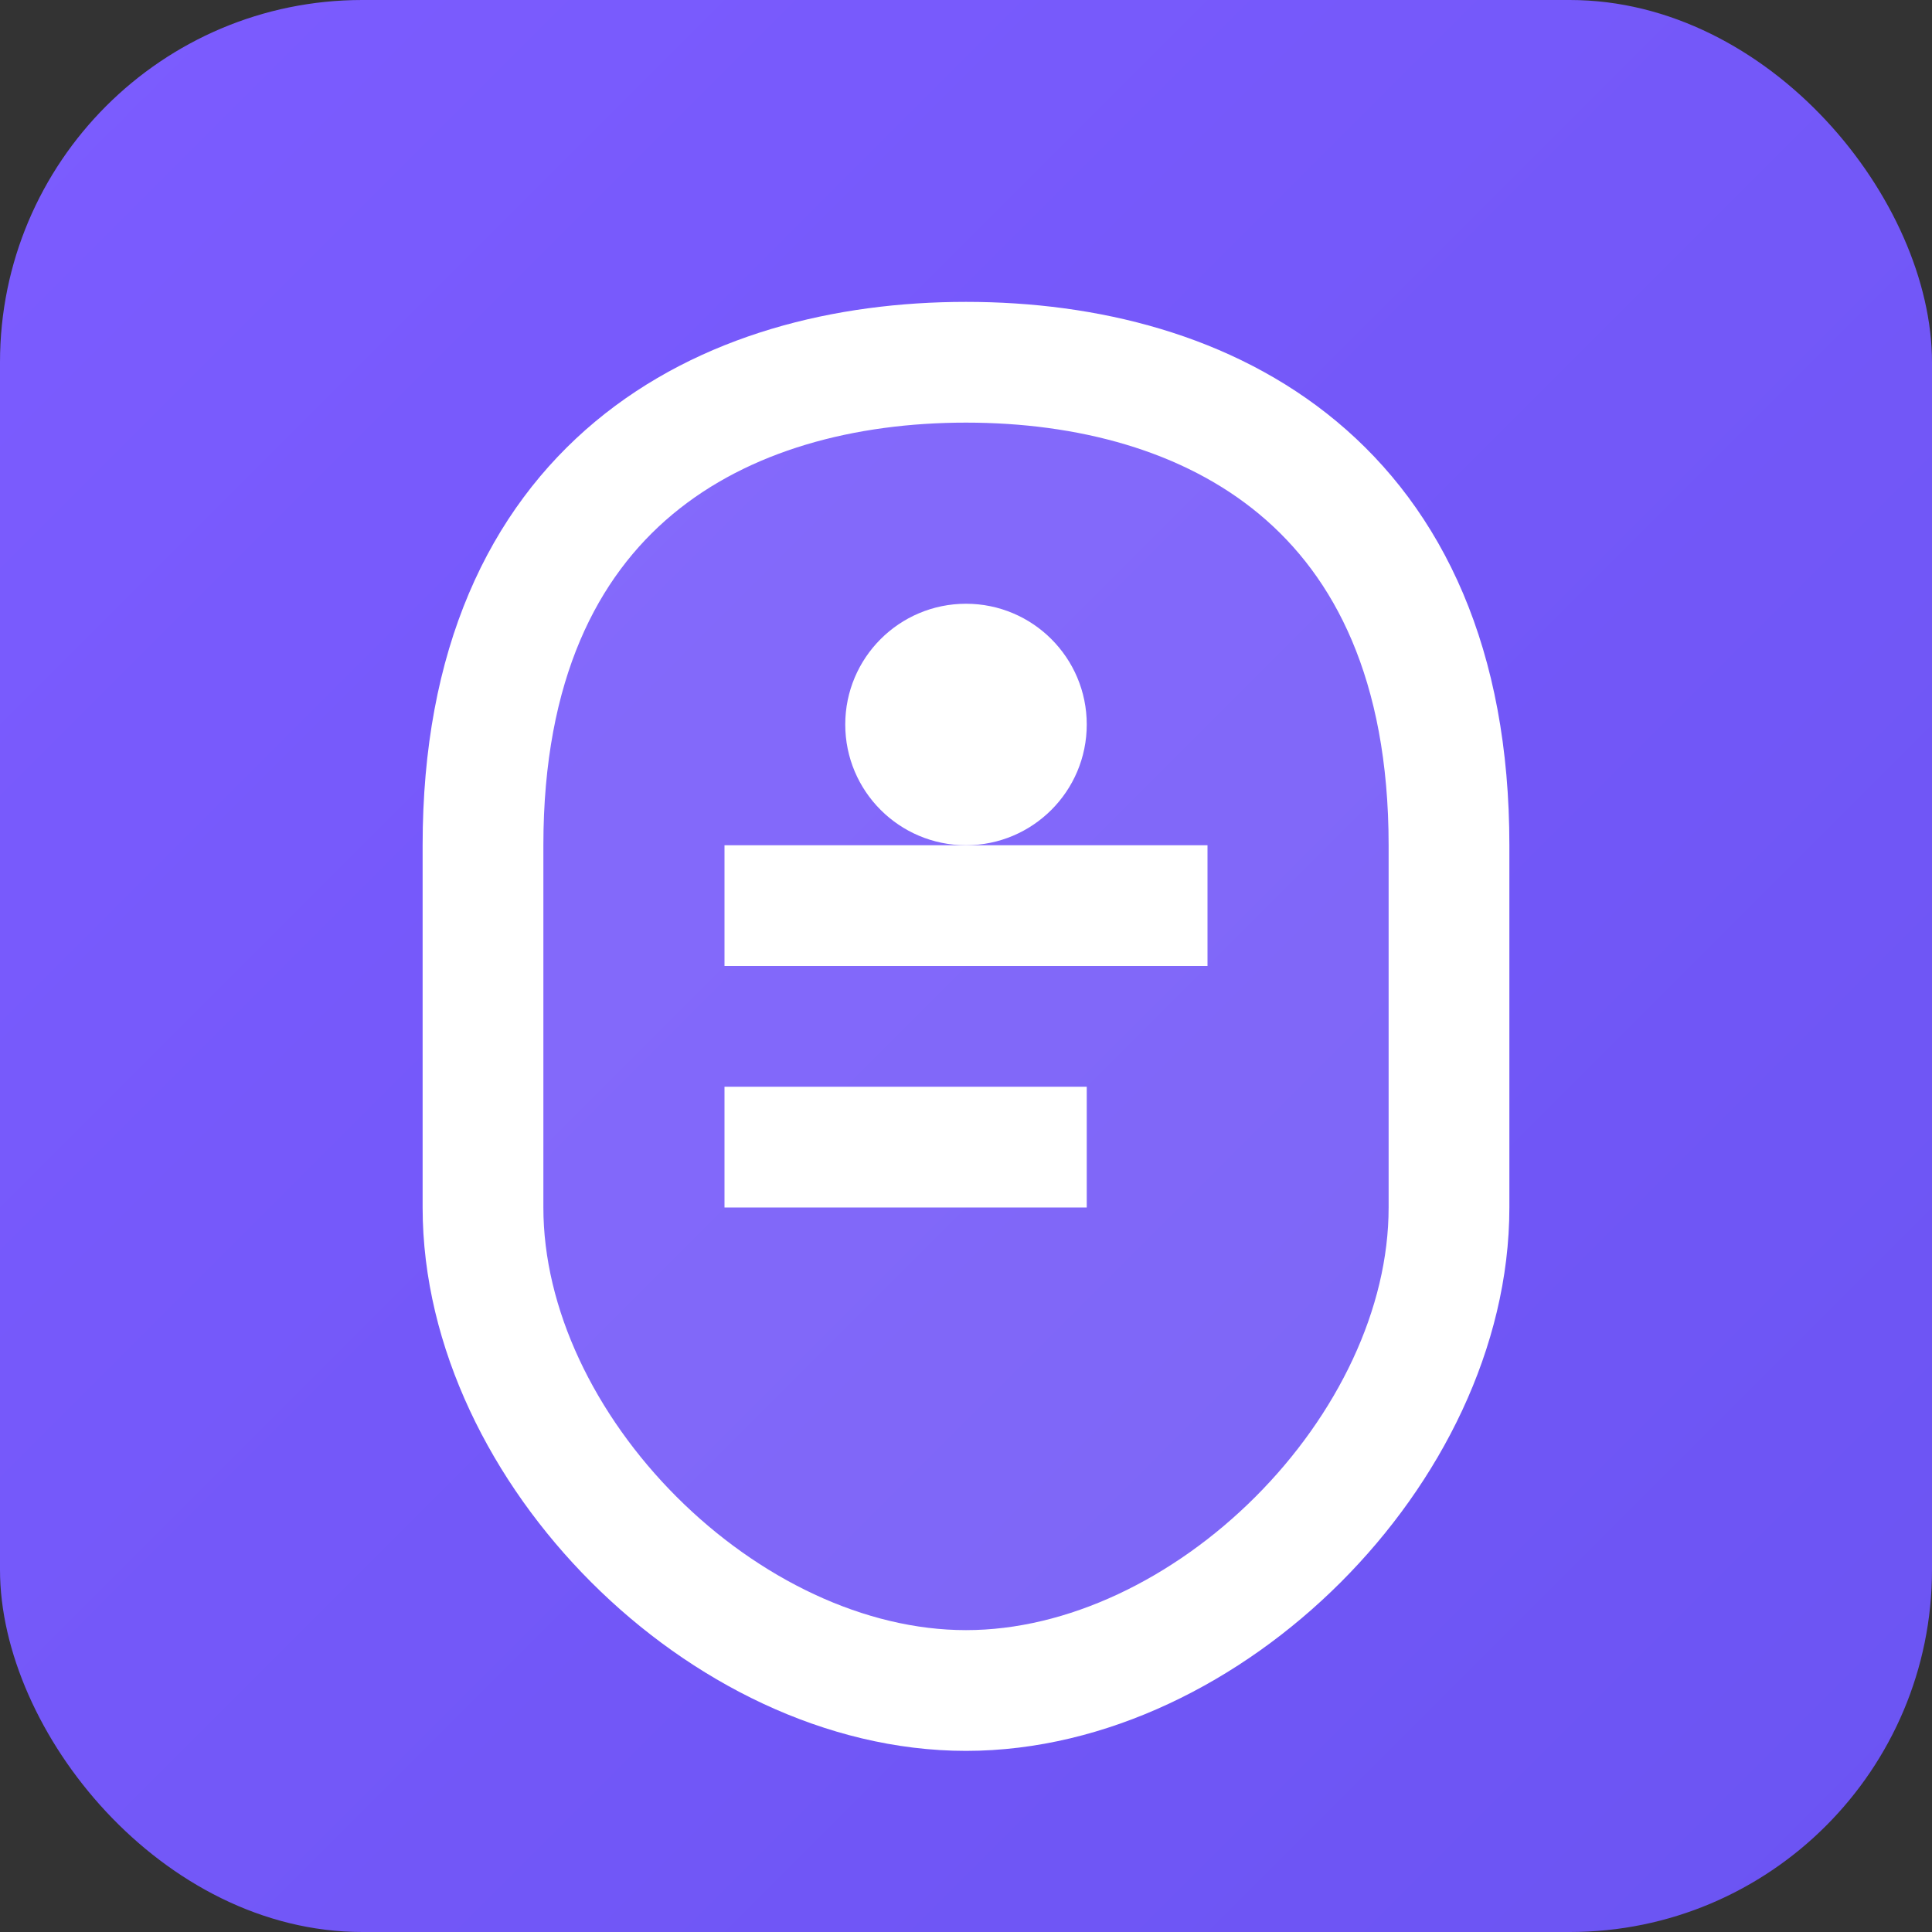 <svg width="32" height="32" viewBox="0 0 32 32" fill="none" xmlns="http://www.w3.org/2000/svg">
  <rect x="0" y="0" width="32" height="32" fill="#333333" stroke="none"/>
  <rect width="32" height="32" rx="6" fill="url(#paint0_linear)"/>
  <path d="M16 6c-4 0-8 2-8 8v6c0 4 4 8 8 8s8-4 8-8v-6c0-6-4-8-8-8z" fill="white" fill-opacity="0.1"/>
  <path d="M16 6c-4 0-8 2-8 8v6c0 4 4 8 8 8s8-4 8-8v-6c0-6-4-8-8-8z" stroke="white" stroke-width="2"/>
  <path d="M12 14h8v2h-8v-2zm0 4h6v2h-6v-2z" fill="white"/>
  <circle cx="16" cy="12" r="2" fill="white"/>
  <defs>
    <linearGradient id="paint0_linear" x1="0" y1="0" x2="32" y2="32" gradientUnits="userSpaceOnUse">
      <stop stop-color="#7c5cff"/>
      <stop offset="1" stop-color="#6b54f2"/>
    </linearGradient>
  </defs>
</svg>
